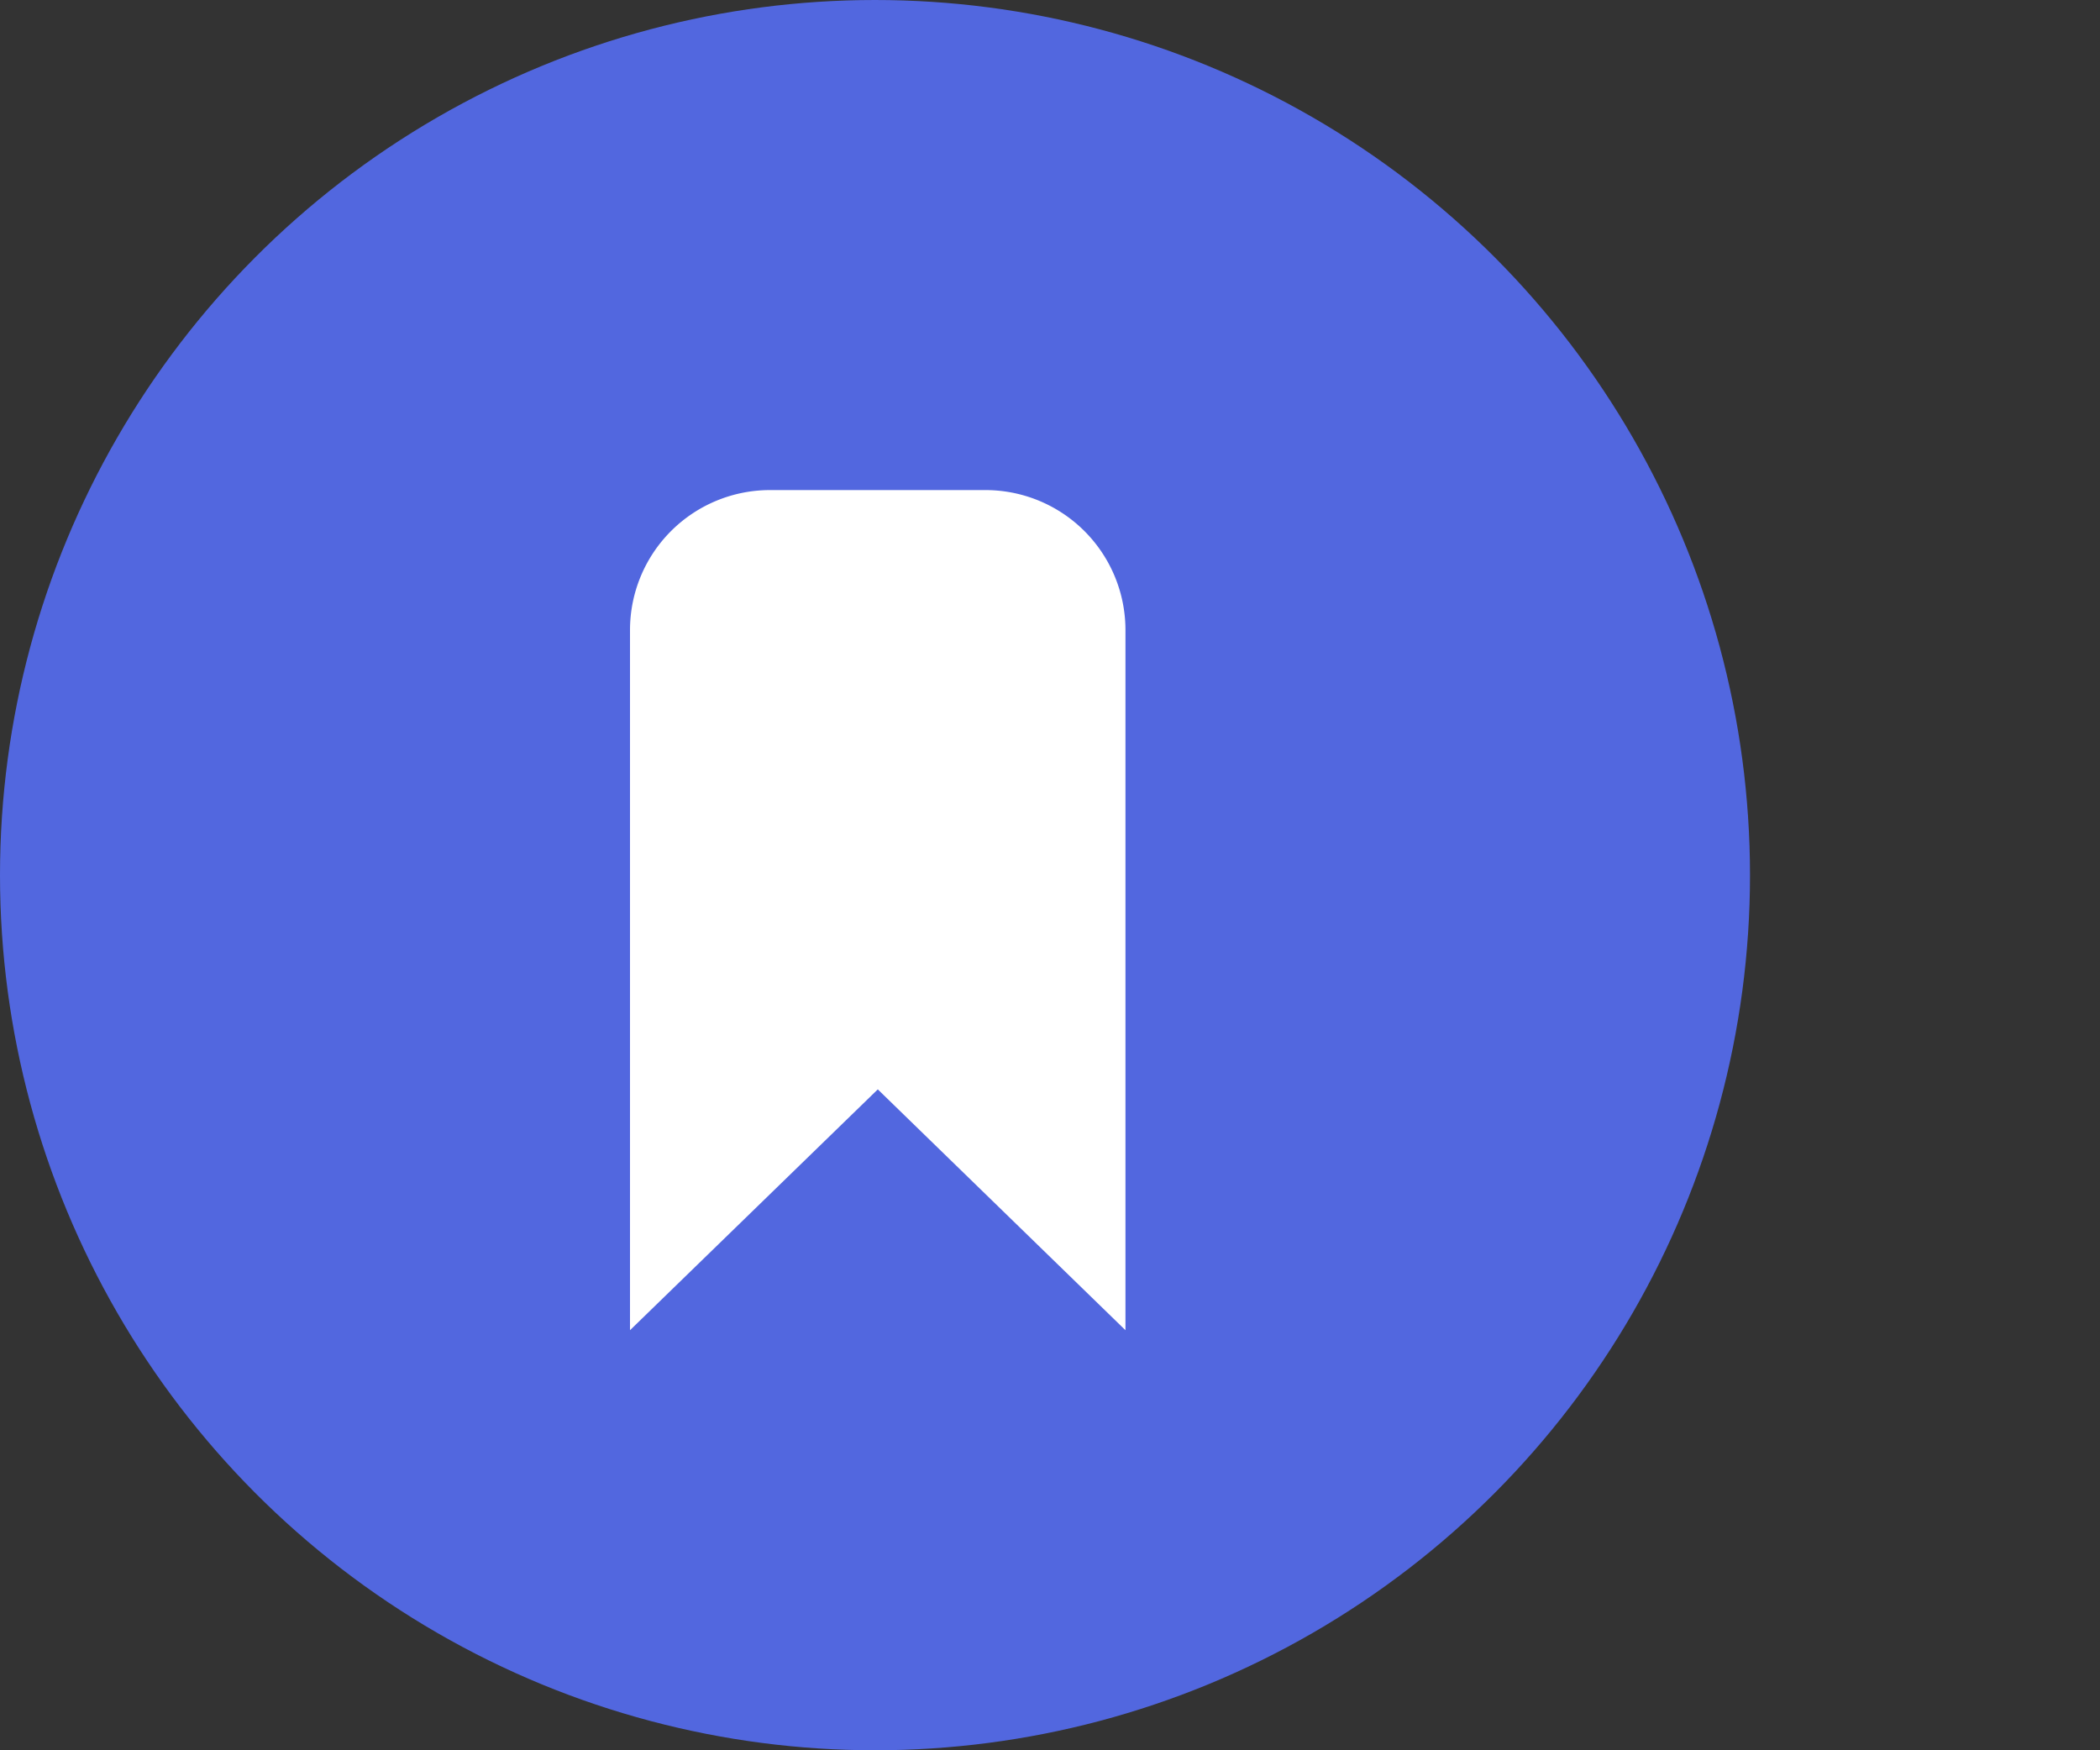 <svg height="25" xmlns="http://www.w3.org/2000/svg" width="30"><rect width="100%" height="100%" fill="#333333" stroke="none"/><g fill="none" fill-rule="evenodd"><g><circle fill="#5267DF" cx="12.5" cy="12.5" r="12.5"/><path d="M9 9v10l3.54-3.44L16.078 19V9a2 2 0 0 0-2-2H11a2 2 0 0 0-2 2z" fill="#FFF"/></g></g></svg>